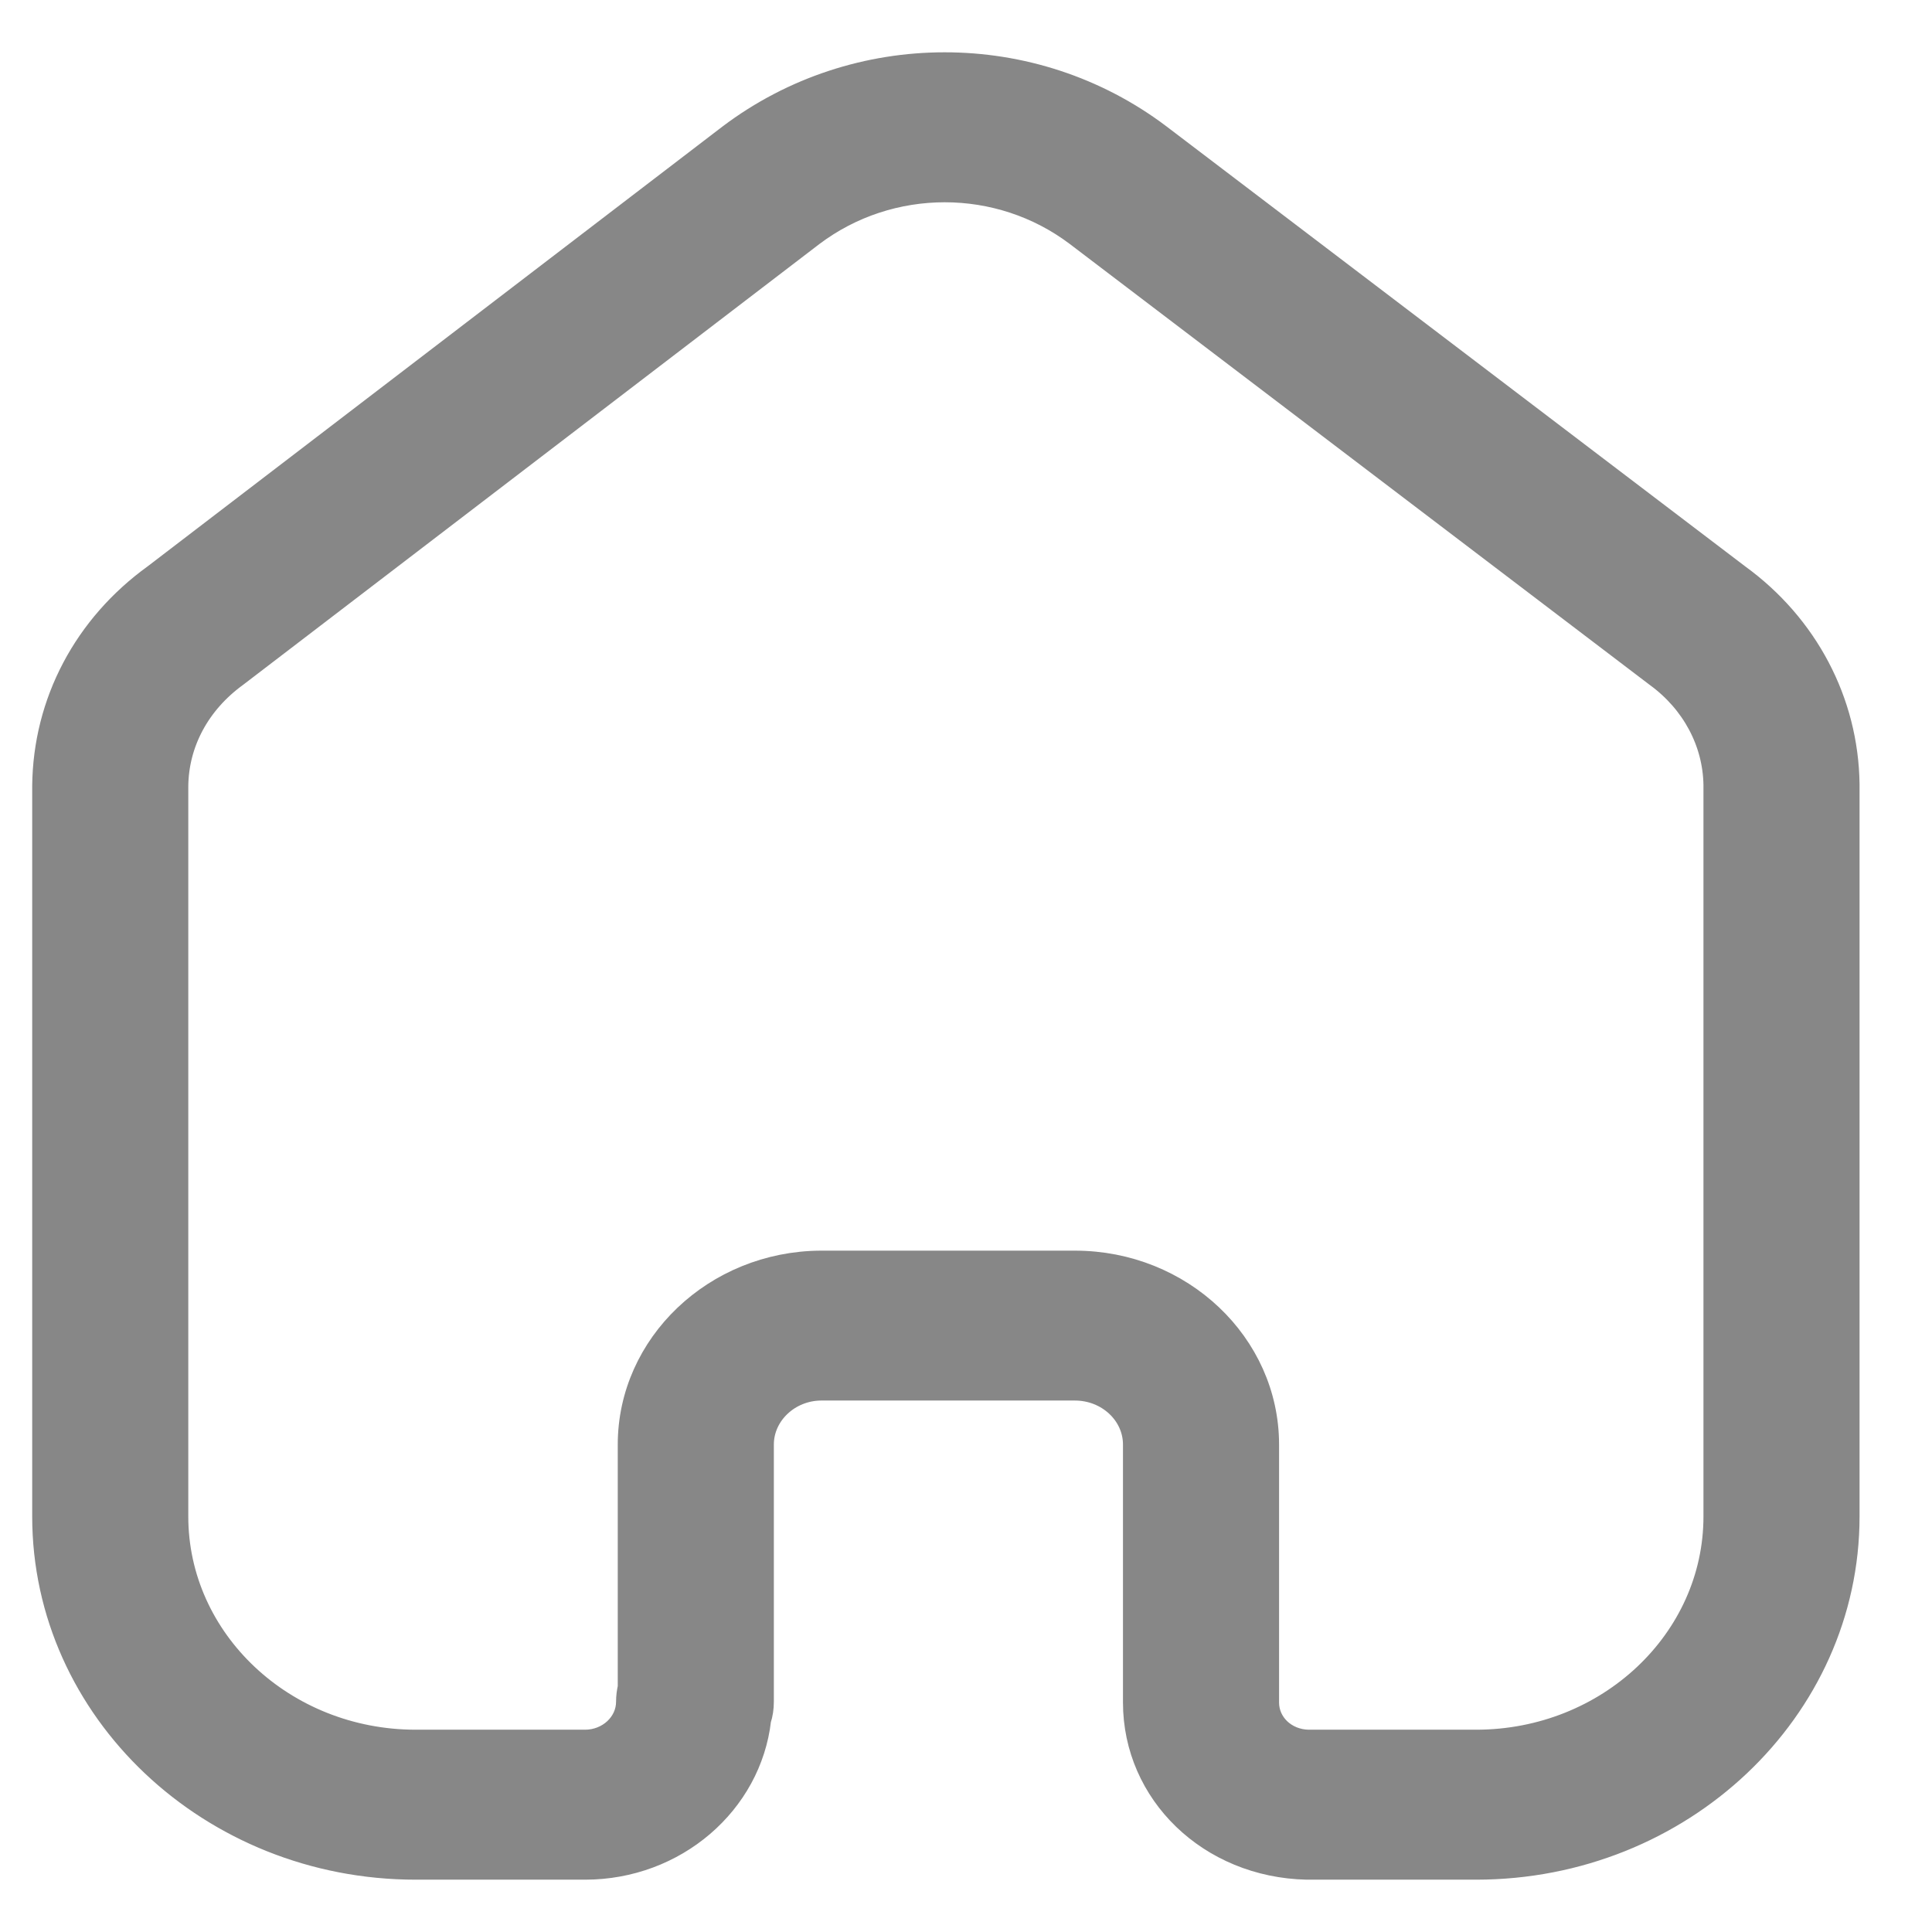 <svg width="24" height="24" viewBox="0 0 24 24" fill="none" xmlns="http://www.w3.org/2000/svg">
<path fill-rule="evenodd" clip-rule="evenodd" d="M13.353 15.686C14.668 15.686 15.739 16.699 15.739 17.945V21.149C15.739 21.417 15.964 21.631 16.253 21.637H18.336C19.977 21.637 21.311 20.381 21.311 18.838V9.751C21.303 9.219 21.038 8.719 20.582 8.387L13.378 2.91C12.411 2.18 11.058 2.18 10.088 2.912L2.933 8.385C2.46 8.728 2.194 9.228 2.189 9.768V18.838C2.189 20.381 3.523 21.637 5.164 21.637H7.267C7.563 21.637 7.803 21.413 7.803 21.139C7.803 21.078 7.811 21.018 7.824 20.96V17.945C7.824 16.706 8.888 15.694 10.194 15.686H13.353ZM18.336 23.2H16.233C15.029 23.173 14.1 22.272 14.1 21.149V17.945C14.1 17.561 13.765 17.248 13.353 17.248H10.2C9.796 17.25 9.463 17.564 9.463 17.945V21.139C9.463 21.217 9.452 21.292 9.429 21.362C9.311 22.394 8.387 23.2 7.267 23.2H5.164C2.62 23.2 0.55 21.243 0.55 18.838V9.761C0.561 8.726 1.061 7.778 1.926 7.154L9.066 1.691C10.639 0.503 12.83 0.503 14.399 1.689L21.591 7.157C22.435 7.77 22.936 8.716 22.95 9.739V18.838C22.95 21.243 20.88 23.2 18.336 23.2Z" fill="#878787" stroke="#878787" stroke-width="0.3"/>
</svg>
